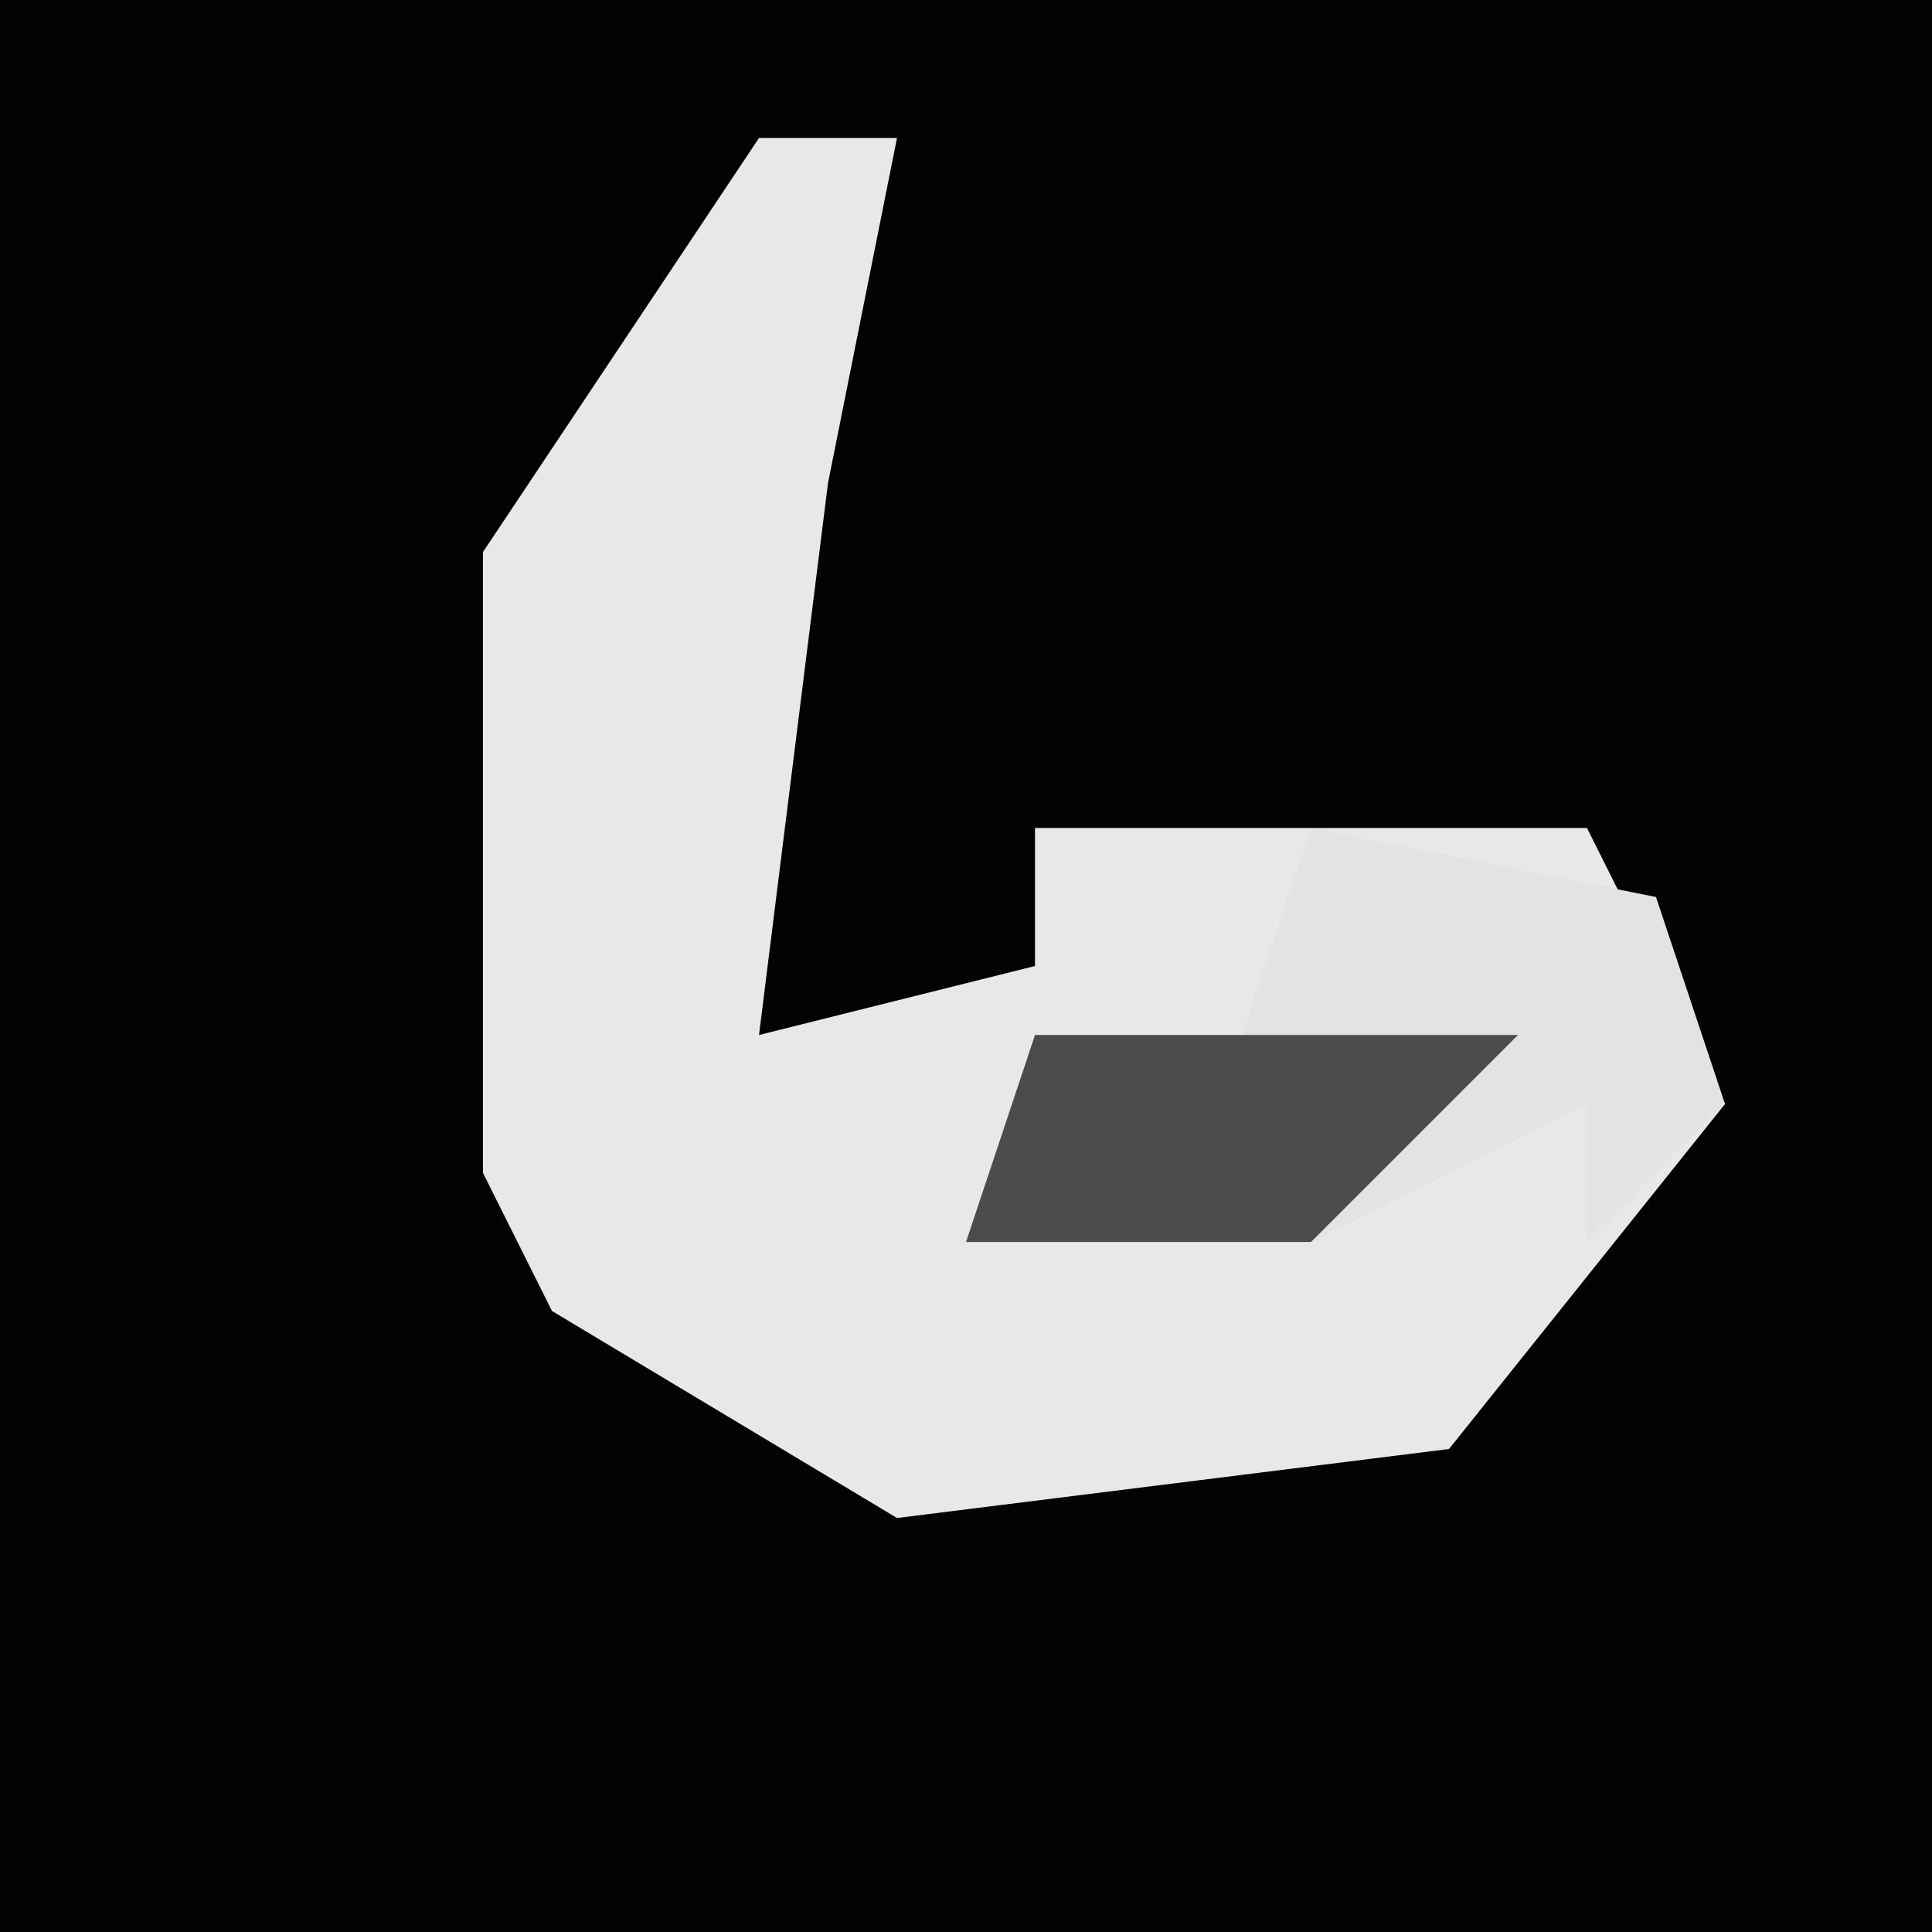 <?xml version="1.0" encoding="UTF-8"?>
<svg version="1.1" xmlns="http://www.w3.org/2000/svg" width="28" height="28">
<path d="M0,0 L28,0 L28,28 L0,28 Z " fill="#030303" transform="translate(0,0)"/>
<path d="M0,0 L2,0 L1,5 L0,13 L4,12 L4,10 L12,10 L14,14 L10,19 L2,20 L-3,17 L-4,15 L-4,6 Z " fill="#E8E8E8" transform="translate(11,2)"/>
<path d="M0,0 L5,1 L6,4 L4,6 L4,4 L0,6 L-5,6 L-4,3 L-1,3 Z " fill="#E3E3E3" transform="translate(19,12)"/>
<path d="M0,0 L7,0 L4,3 L-1,3 Z " fill="#4B4B4B" transform="translate(15,15)"/>
</svg>
